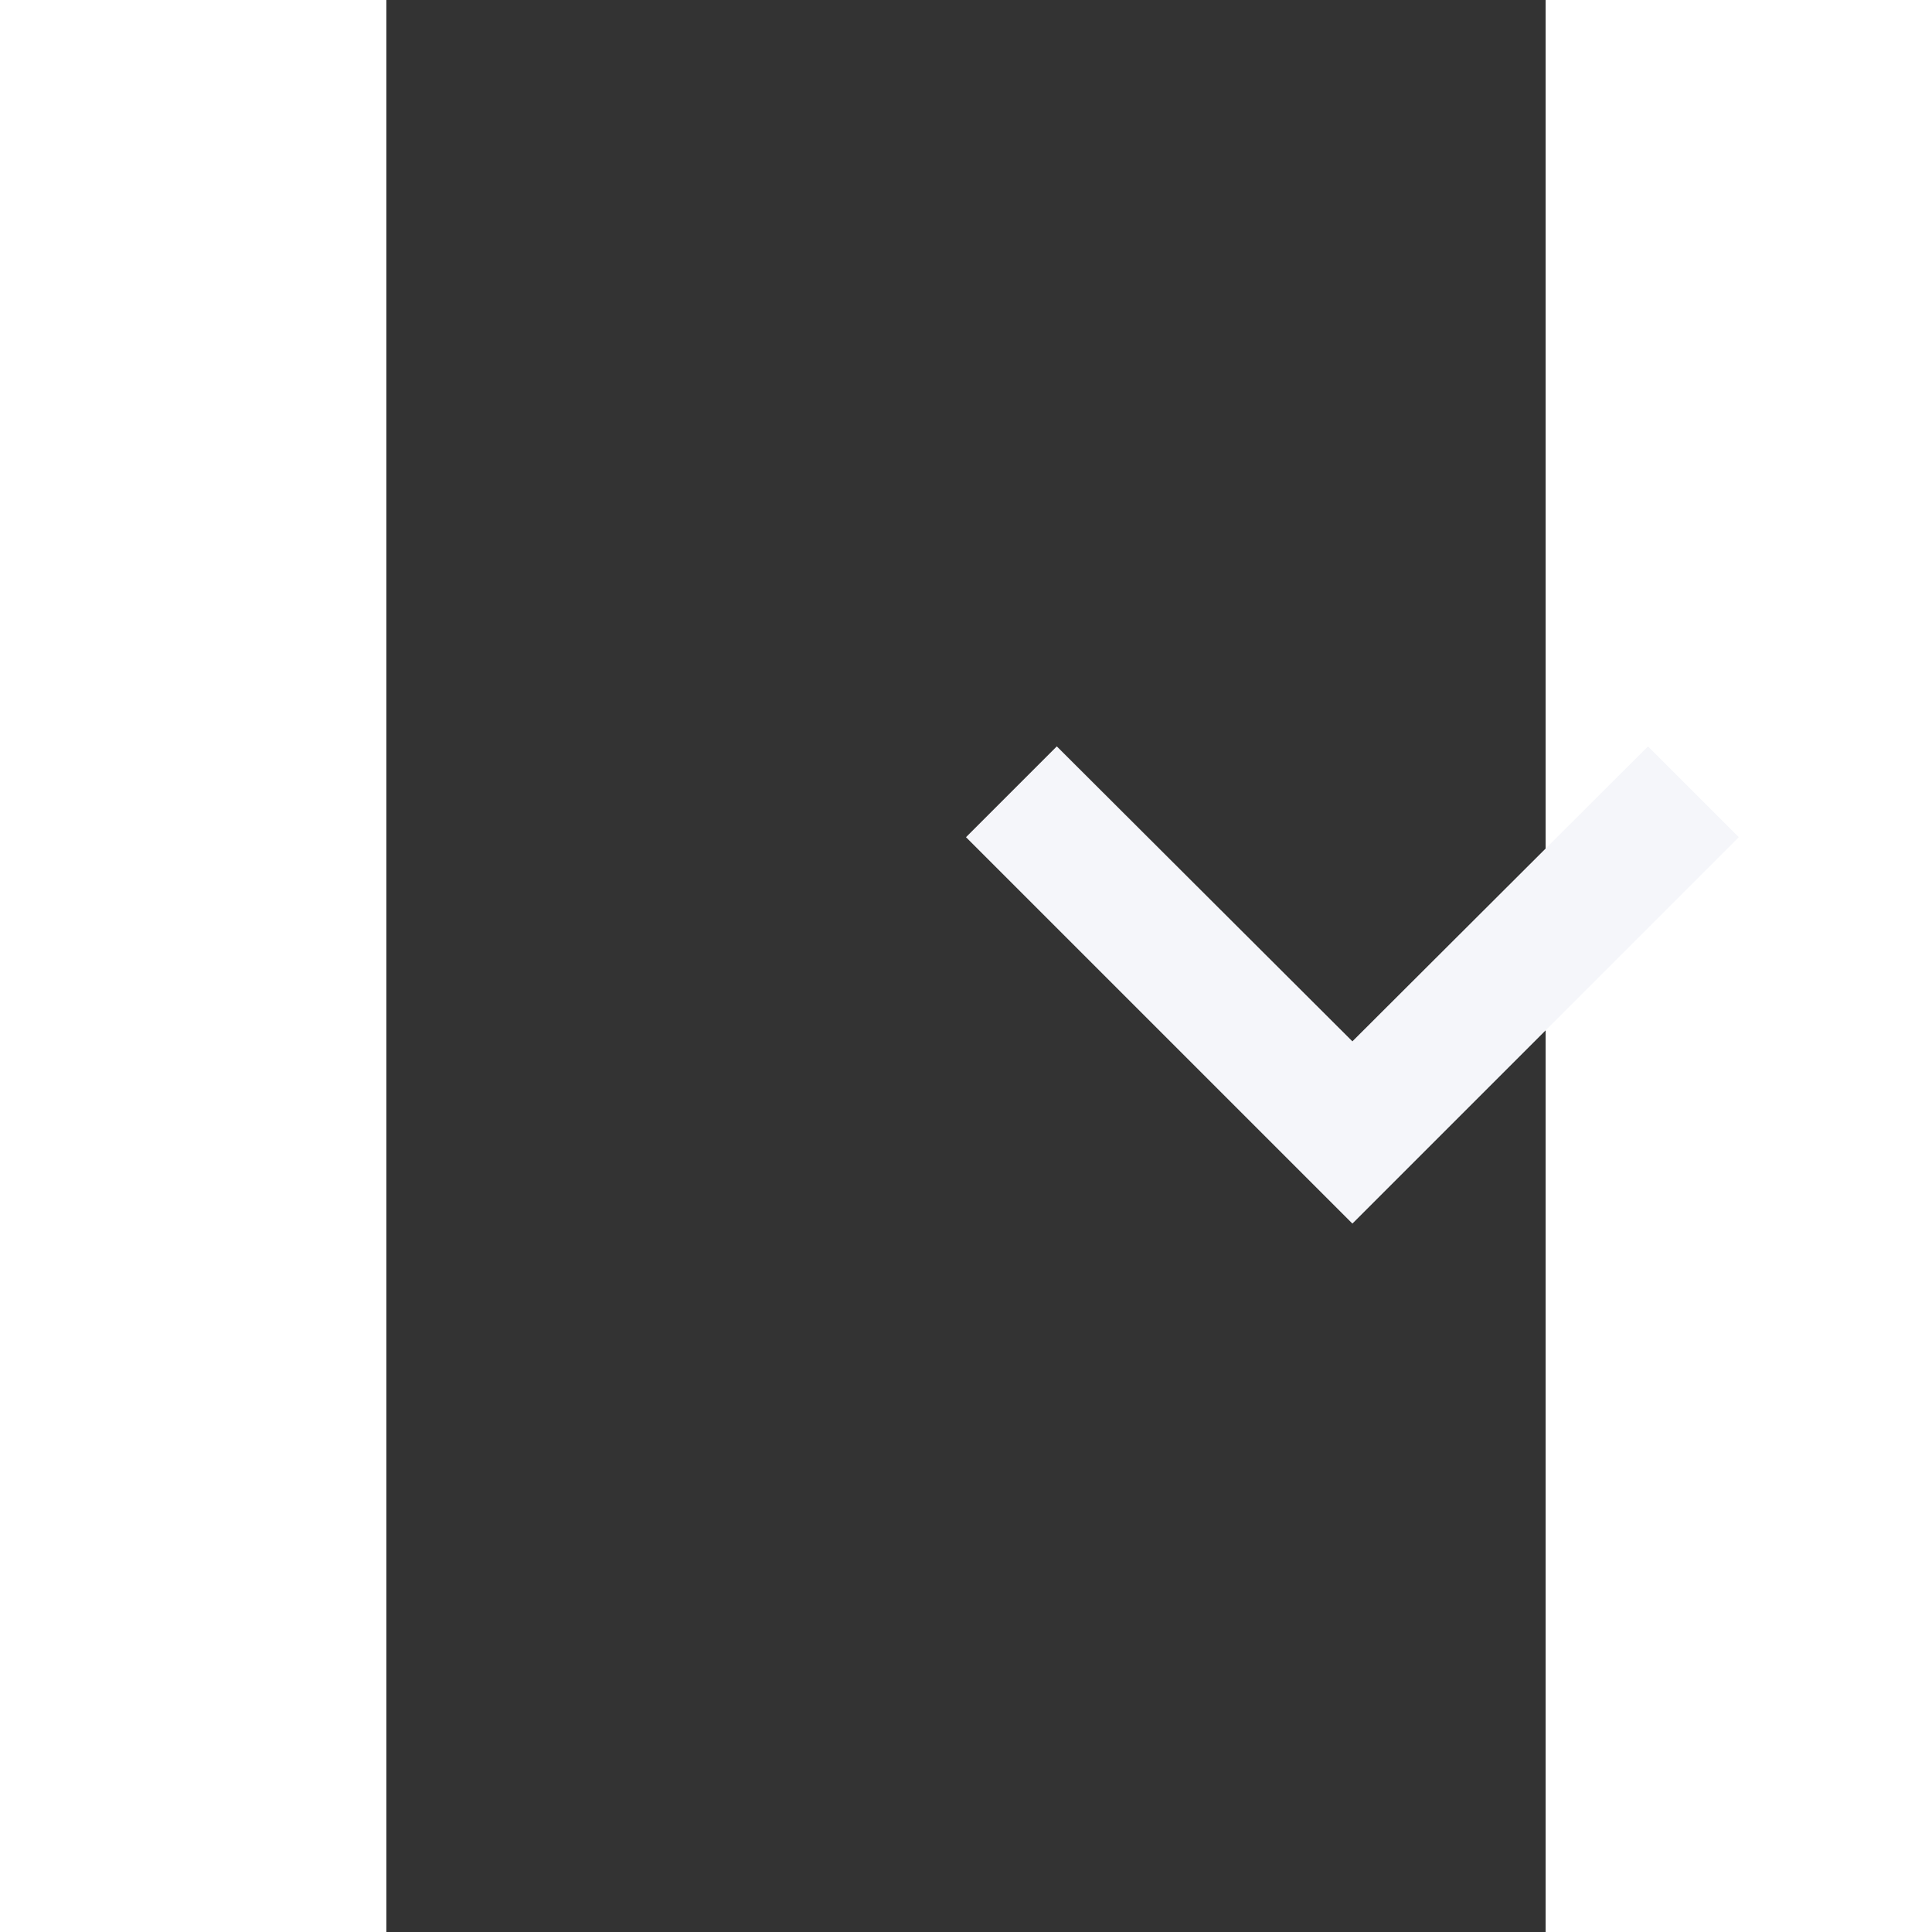 <svg xmlns="http://www.w3.org/2000/svg" width="18" height="18" viewBox="-3 -3 18 30"><rect x="-3" y="-3" width="18" height="30" fill="#333333" stroke="none"/><path fill="#f5f6fa" d="M7.41 8.59L12 13.17l4.59-4.58L18 10l-6 6-6-6 1.41-1.41z"/><path fill="none" d="M0 0h24v24H0V0z"/></svg>